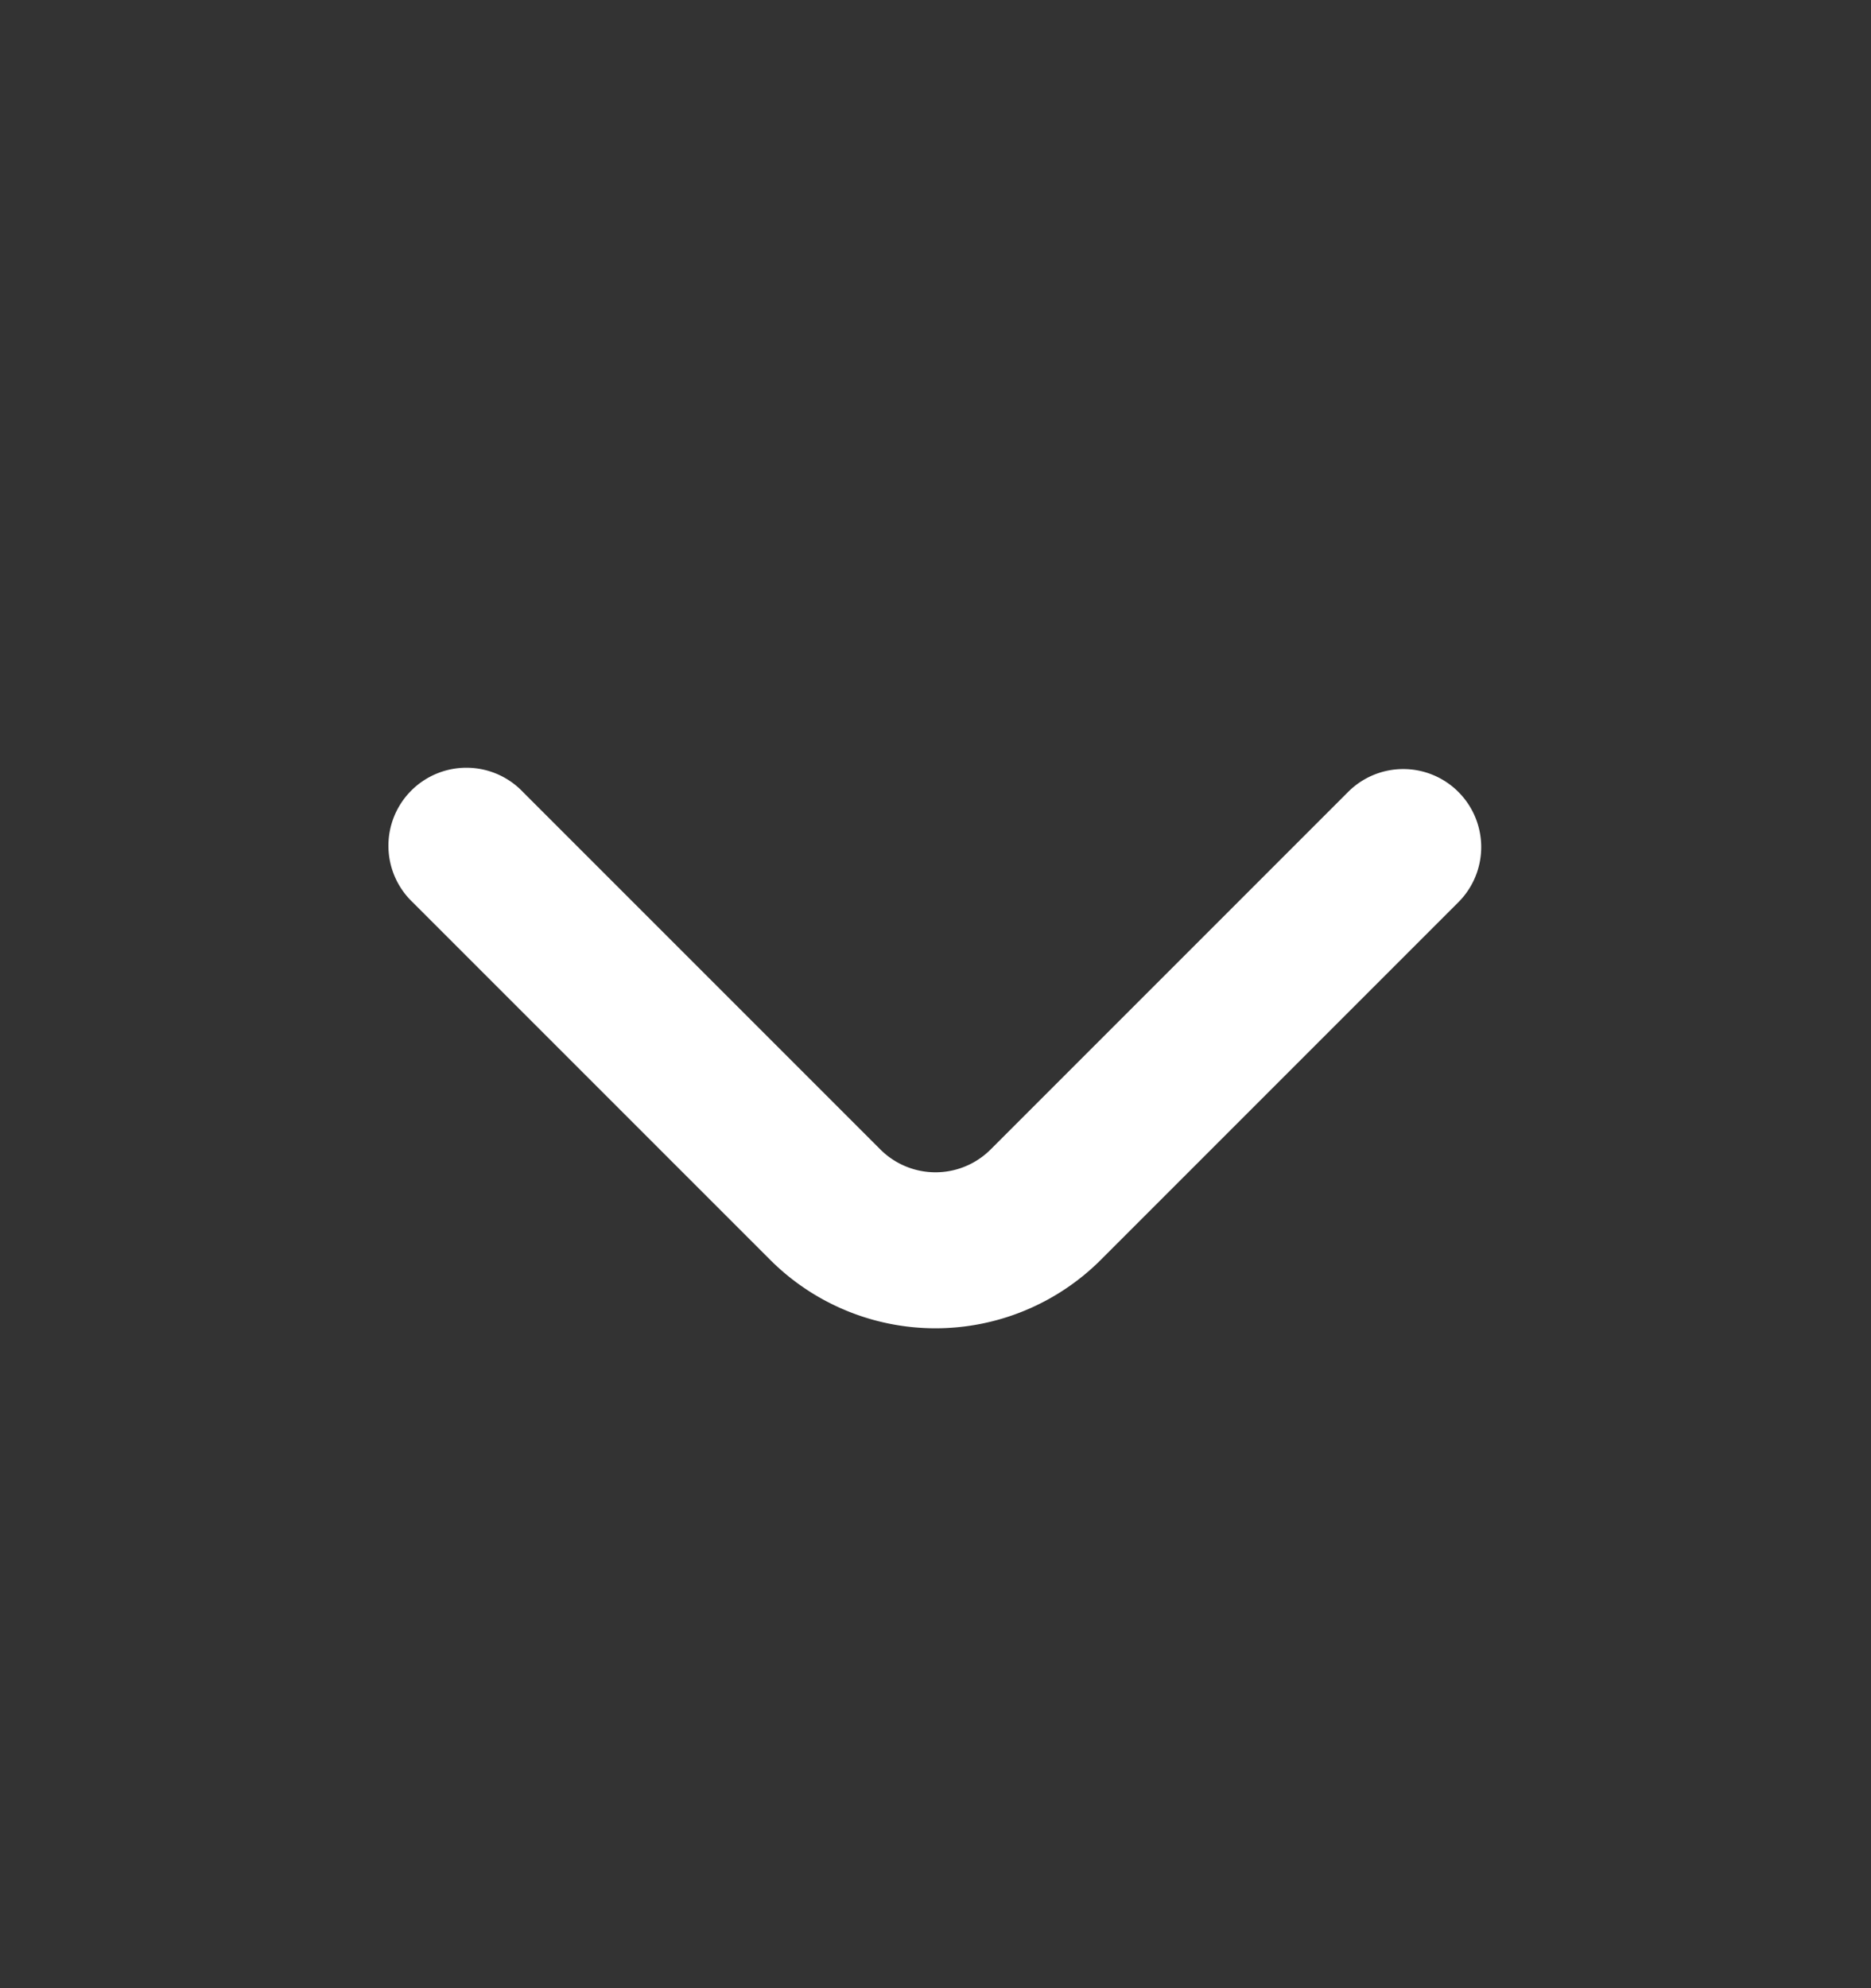 <svg xmlns="http://www.w3.org/2000/svg" width="16" height="17" fill="none" viewBox="0 0 16 17">
  <rect x="0" y="0" width="16" height="17" fill="#333333" stroke="none"/>
  <path fill="#fff" d="M12.473 6.773a.666.666 0 0 0-.946 0L8.473 9.827a.667.667 0 0 1-.946 0L4.473 6.773a.667.667 0 1 0-.946.94l3.06 3.06a2 2 0 0 0 2.826 0l3.06-3.06a.667.667 0 0 0 0-.94Z"/>
</svg>
